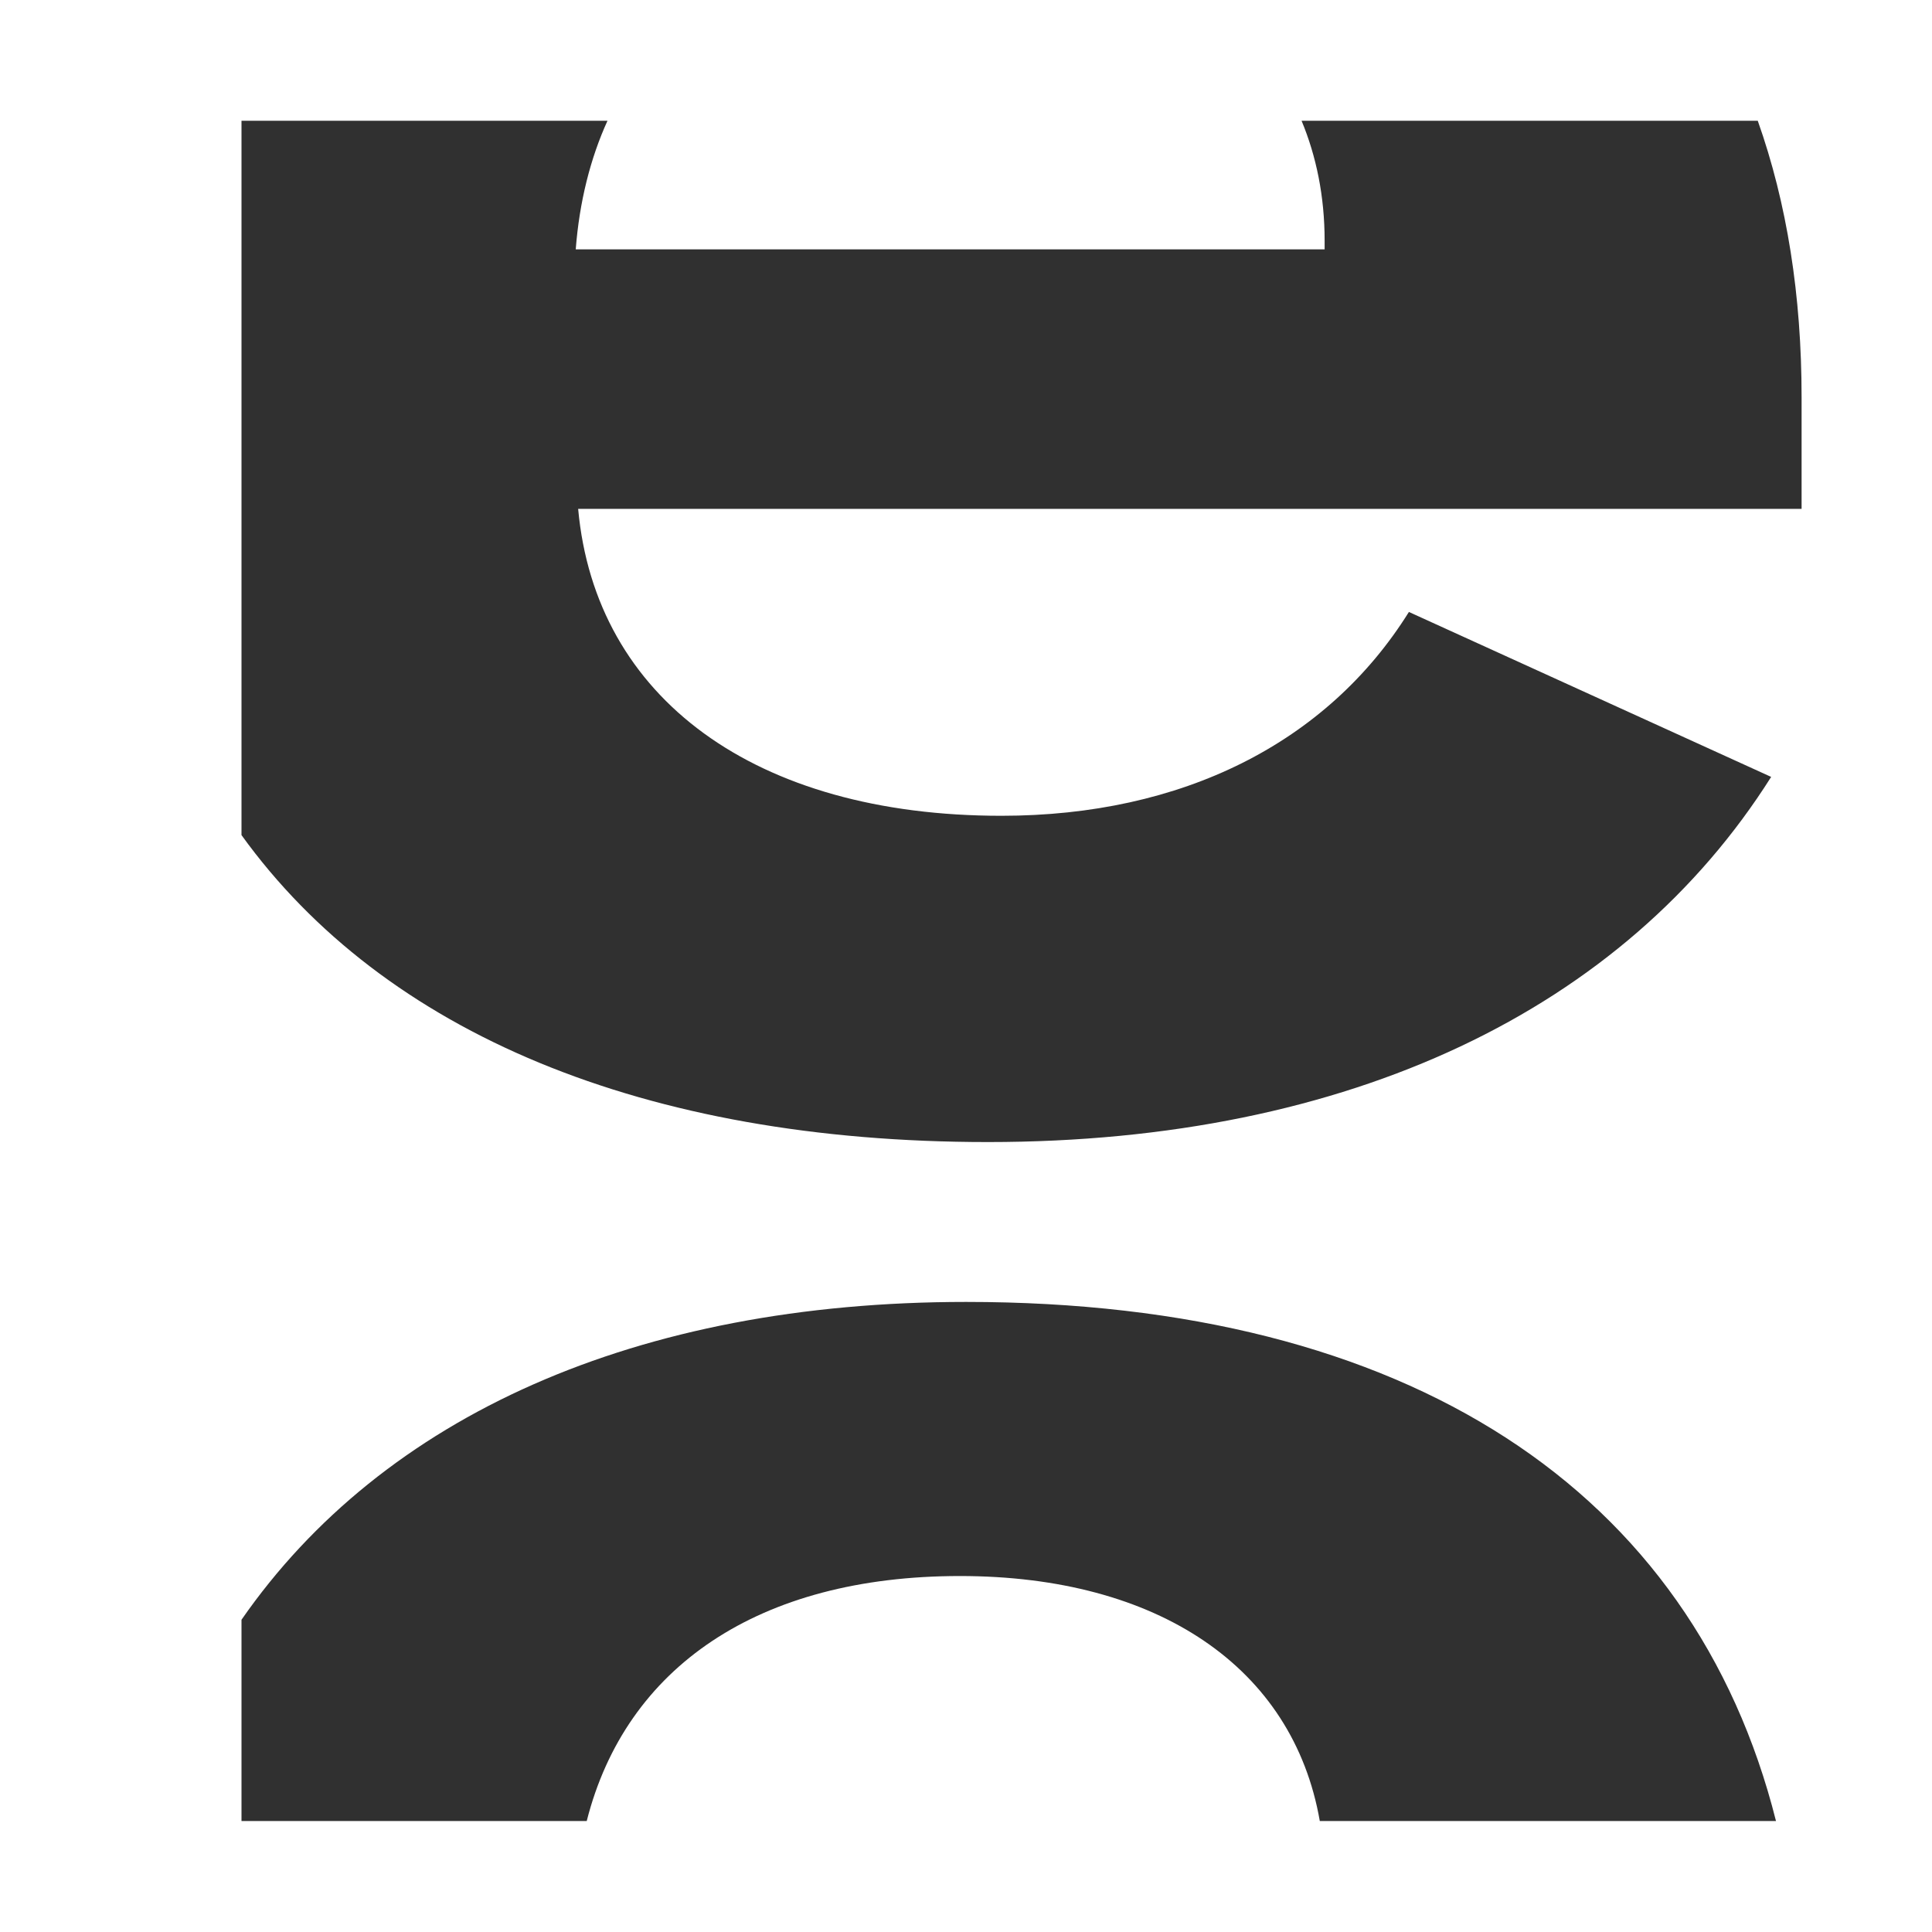 <svg width="16" height="16" viewBox="0 0 16 16" fill="none" xmlns="http://www.w3.org/2000/svg">
<path d="M8.182 9.458C11.183 9.458 13.456 8.353 14.668 6.434L11.668 5.068C10.991 6.153 9.789 6.756 8.293 6.756C6.253 6.756 4.93 5.781 4.788 4.214H14.92V3.29C14.92 2.446 14.799 1.683 14.557 1H10.779C10.9 1.291 10.97 1.623 10.97 1.994V2.065H4.768C4.798 1.673 4.889 1.311 5.031 1H2V6.916C3.182 8.554 5.334 9.458 8.182 9.458Z" fill="#303030"/>
<path d="M8.001 10.782C5.273 10.782 3.172 11.726 2 13.414V15.081H4.859C5.182 13.806 6.283 13.052 7.95 13.052C9.587 13.052 10.708 13.806 10.93 15.081H14.708C14.021 12.349 11.668 10.782 8.001 10.782Z" fill="#303030"/>
</svg>
